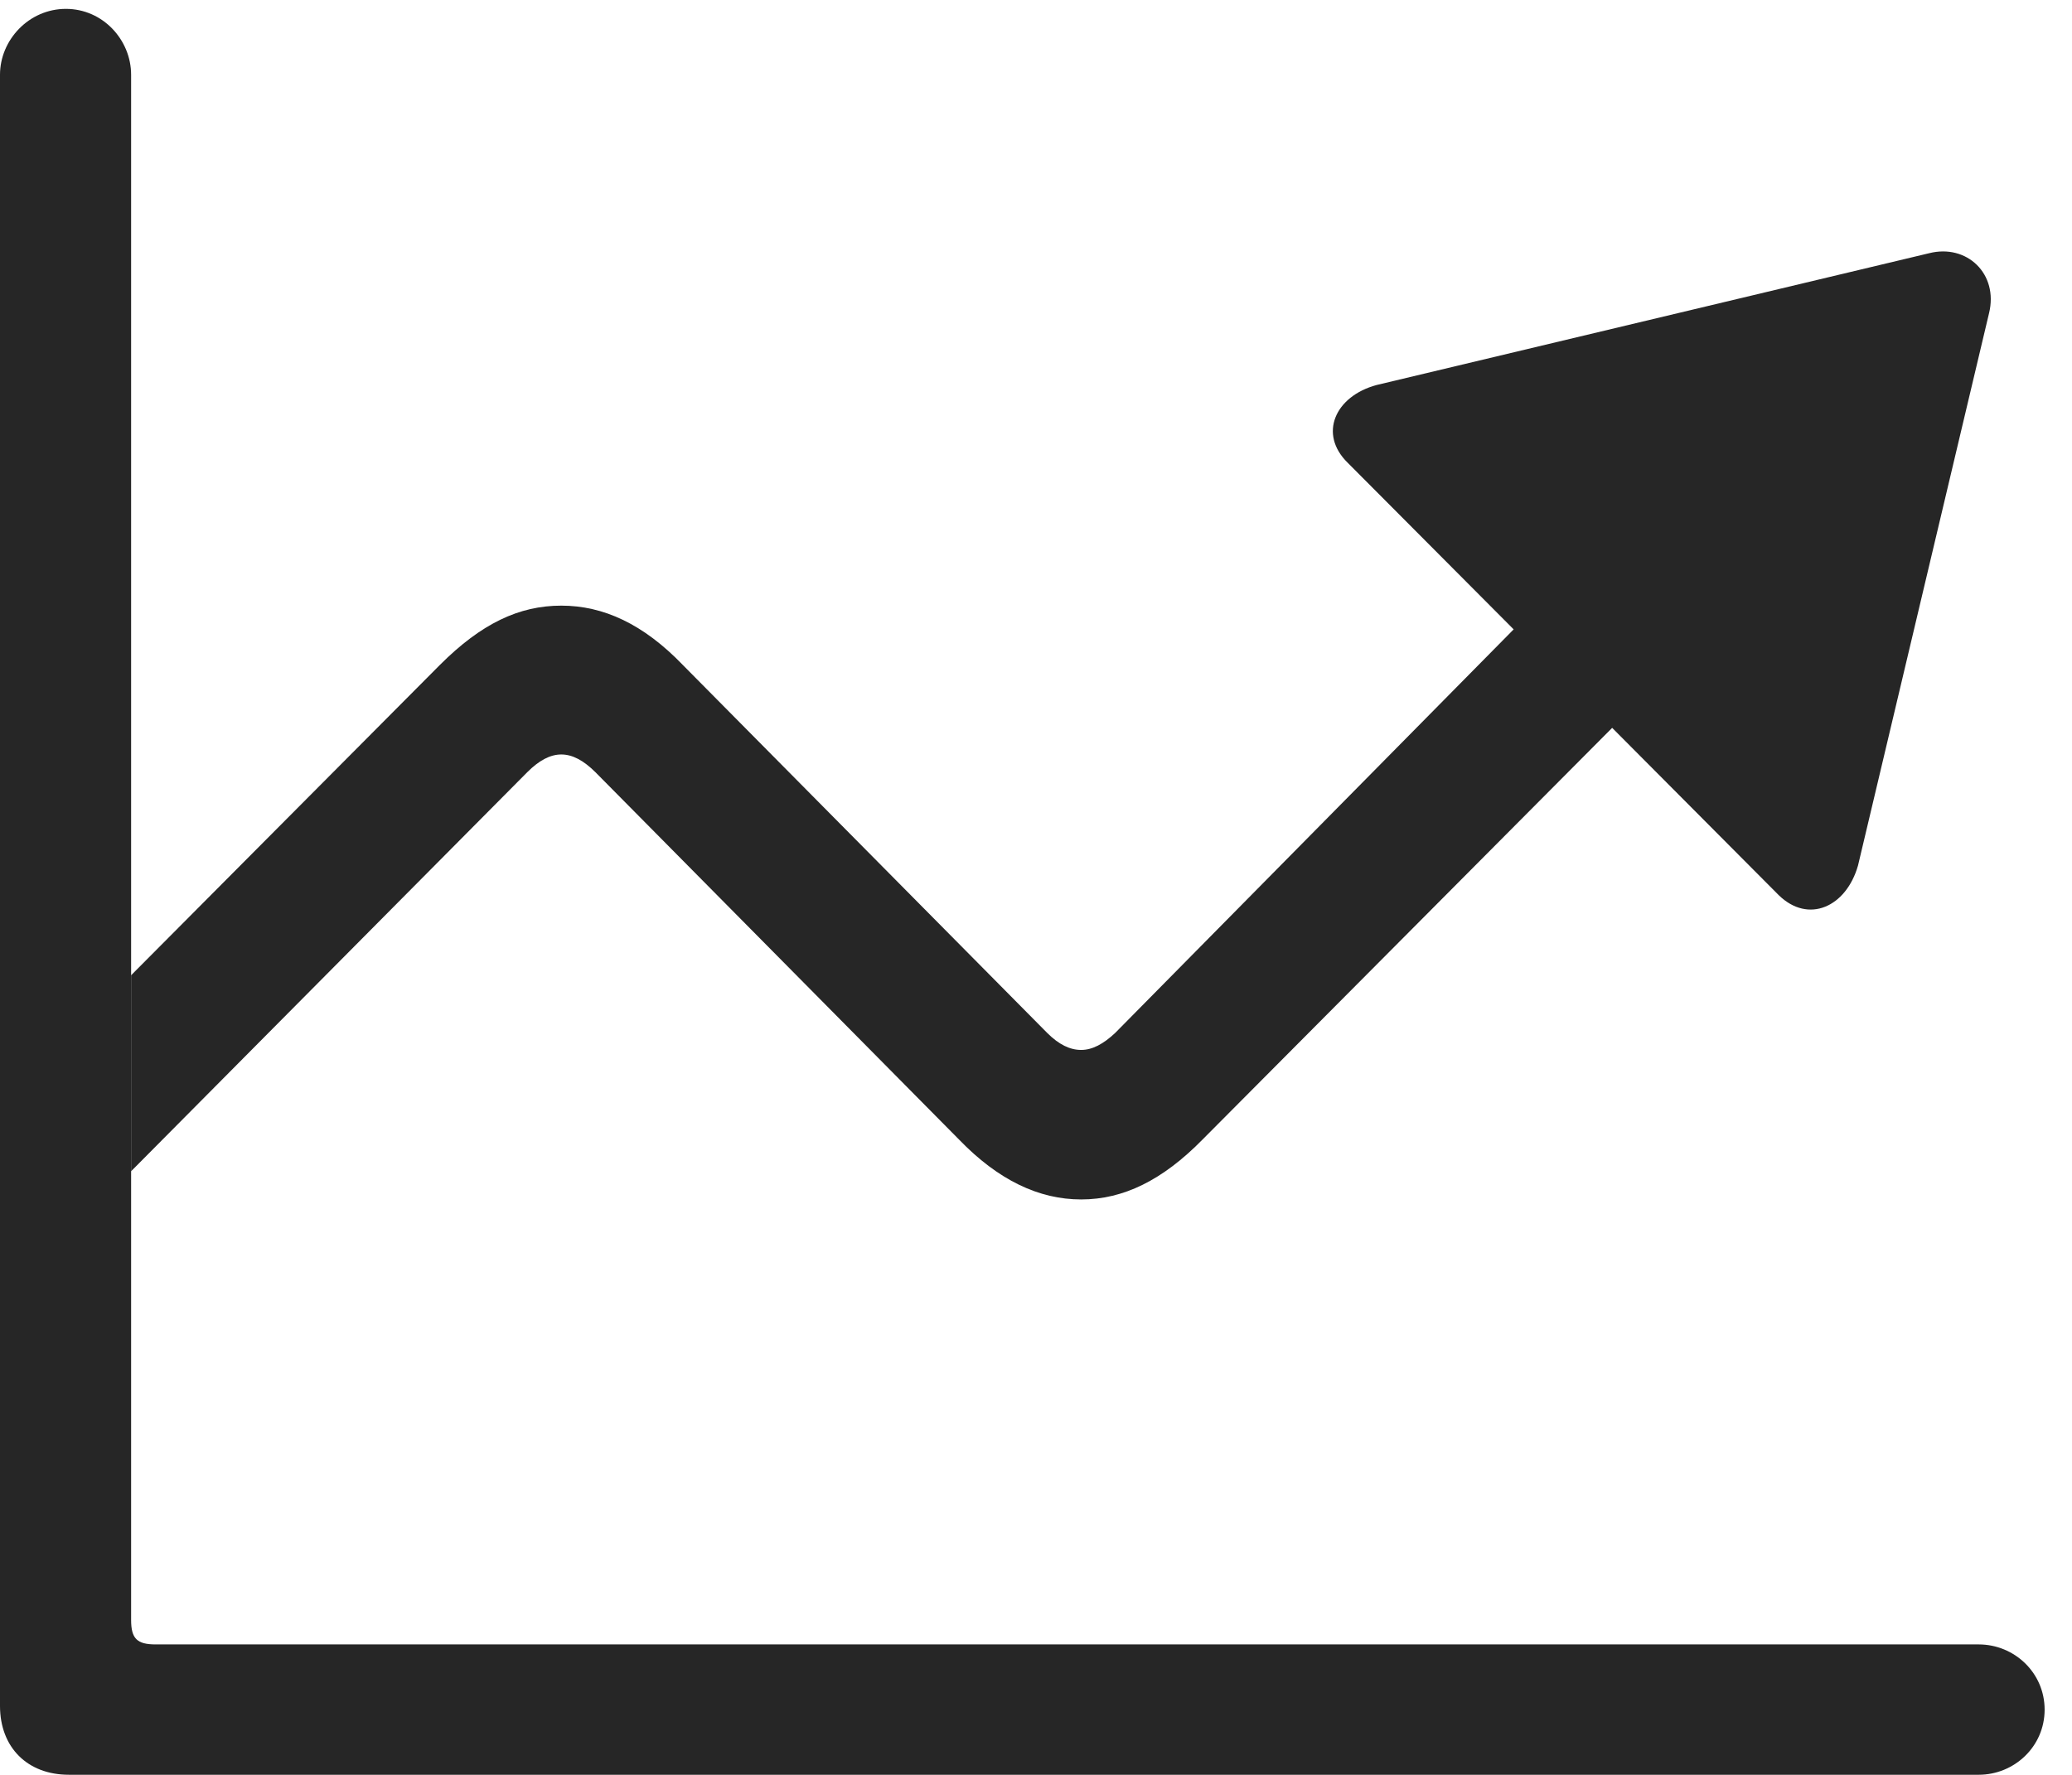 <?xml version="1.0" encoding="UTF-8"?>
<!--Generator: Apple Native CoreSVG 326-->
<!DOCTYPE svg
PUBLIC "-//W3C//DTD SVG 1.1//EN"
       "http://www.w3.org/Graphics/SVG/1.1/DTD/svg11.dtd">
<svg version="1.1" xmlns="http://www.w3.org/2000/svg" xmlns:xlink="http://www.w3.org/1999/xlink" viewBox="0 0 27.324 23.408">
 <g>
  <rect height="23.408" opacity="0" width="27.324" x="0" y="0"/>
  <path d="M26.23 4.131L24.502 11.416C24.346 11.963 23.848 12.188 23.457 11.807L21.26 9.6L15.859 15.029C15.332 15.566 14.815 15.82 14.258 15.82C13.701 15.82 13.164 15.566 12.646 15.029L7.852 10.185C7.695 10.029 7.549 9.951 7.402 9.951C7.256 9.951 7.109 10.029 6.953 10.185L1.729 15.448L1.729 12.863L5.801 8.77C6.348 8.223 6.846 7.988 7.402 7.988C7.959 7.988 8.486 8.232 9.004 8.77L13.809 13.623C13.965 13.779 14.111 13.848 14.258 13.848C14.404 13.848 14.551 13.77 14.707 13.623L19.961 8.301L17.773 6.104C17.383 5.723 17.607 5.225 18.154 5.078L25.439 3.34C25.938 3.213 26.357 3.613 26.23 4.131Z" fill="black" fill-opacity="0.85"/>
  <path d="M0 22.5C0 23.047 0.361 23.408 0.908 23.408L26.094 23.408C26.562 23.408 26.963 23.037 26.963 22.549C26.963 22.061 26.562 21.689 26.094 21.689L2.051 21.689C1.807 21.689 1.729 21.611 1.729 21.367L1.729 0.986C1.729 0.527 1.357 0.117 0.869 0.117C0.381 0.117 0 0.527 0 0.986Z" fill="black" fill-opacity="0.85"/>
 </g>
</svg>
